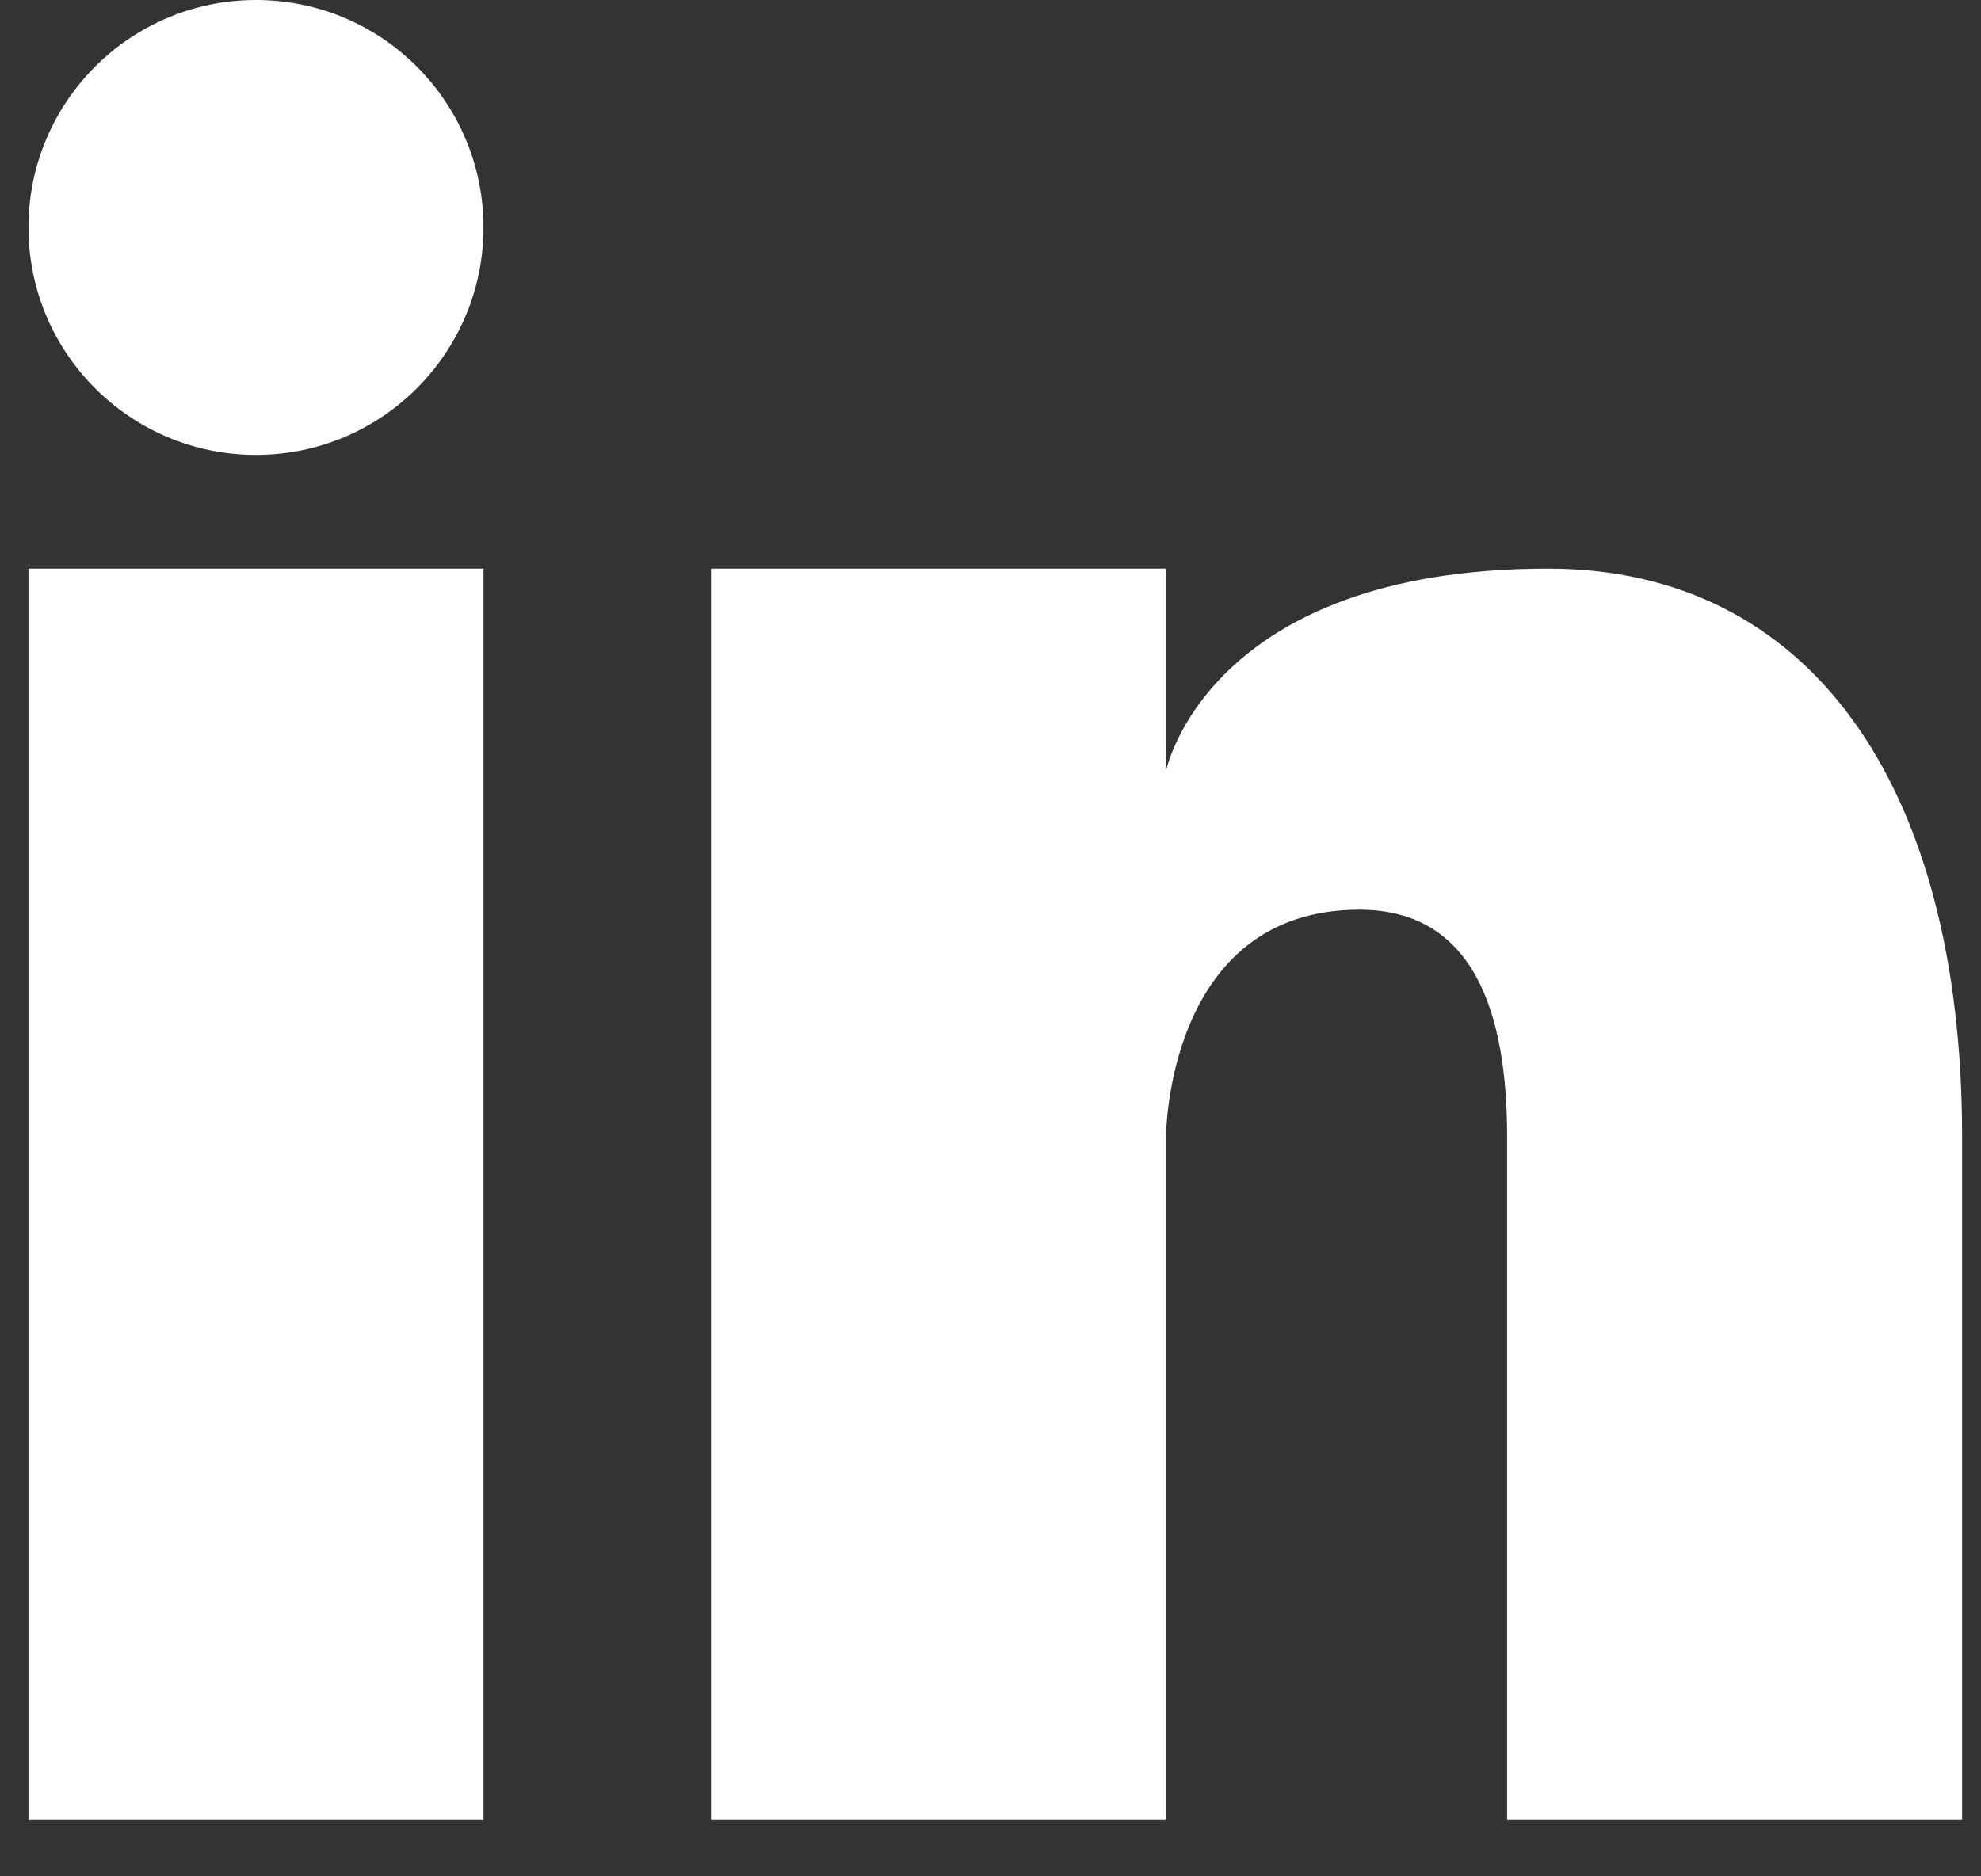 <?xml version="1.0" encoding="UTF-8"?>
<svg xmlns="http://www.w3.org/2000/svg" width="19" height="18" viewBox="0 0 19 18" fill="none">
  <rect x="0" y="0" width="19" height="18" fill="#333333" stroke="none"/>
  <path fill-rule="evenodd" clip-rule="evenodd" d="M4.637 2.182C4.637 3.387 3.66 4.364 2.455 4.364C1.25 4.364 0.273 3.387 0.273 2.182C0.273 0.977 1.25 0 2.455 0C3.66 0 4.637 0.977 4.637 2.182ZM0.273 5.455H4.637V17.455H0.273V5.455ZM11.183 7.396C11.183 7.396 11.575 5.455 14.848 5.455C17.335 5.455 18.819 7.495 18.819 10.909V17.455H14.455V10.909C14.455 9.698 14.128 8.727 13.037 8.727C11.183 8.727 11.183 10.909 11.183 10.909V17.455H6.819V5.455H11.183V7.396Z" fill="white"></path>
</svg>

